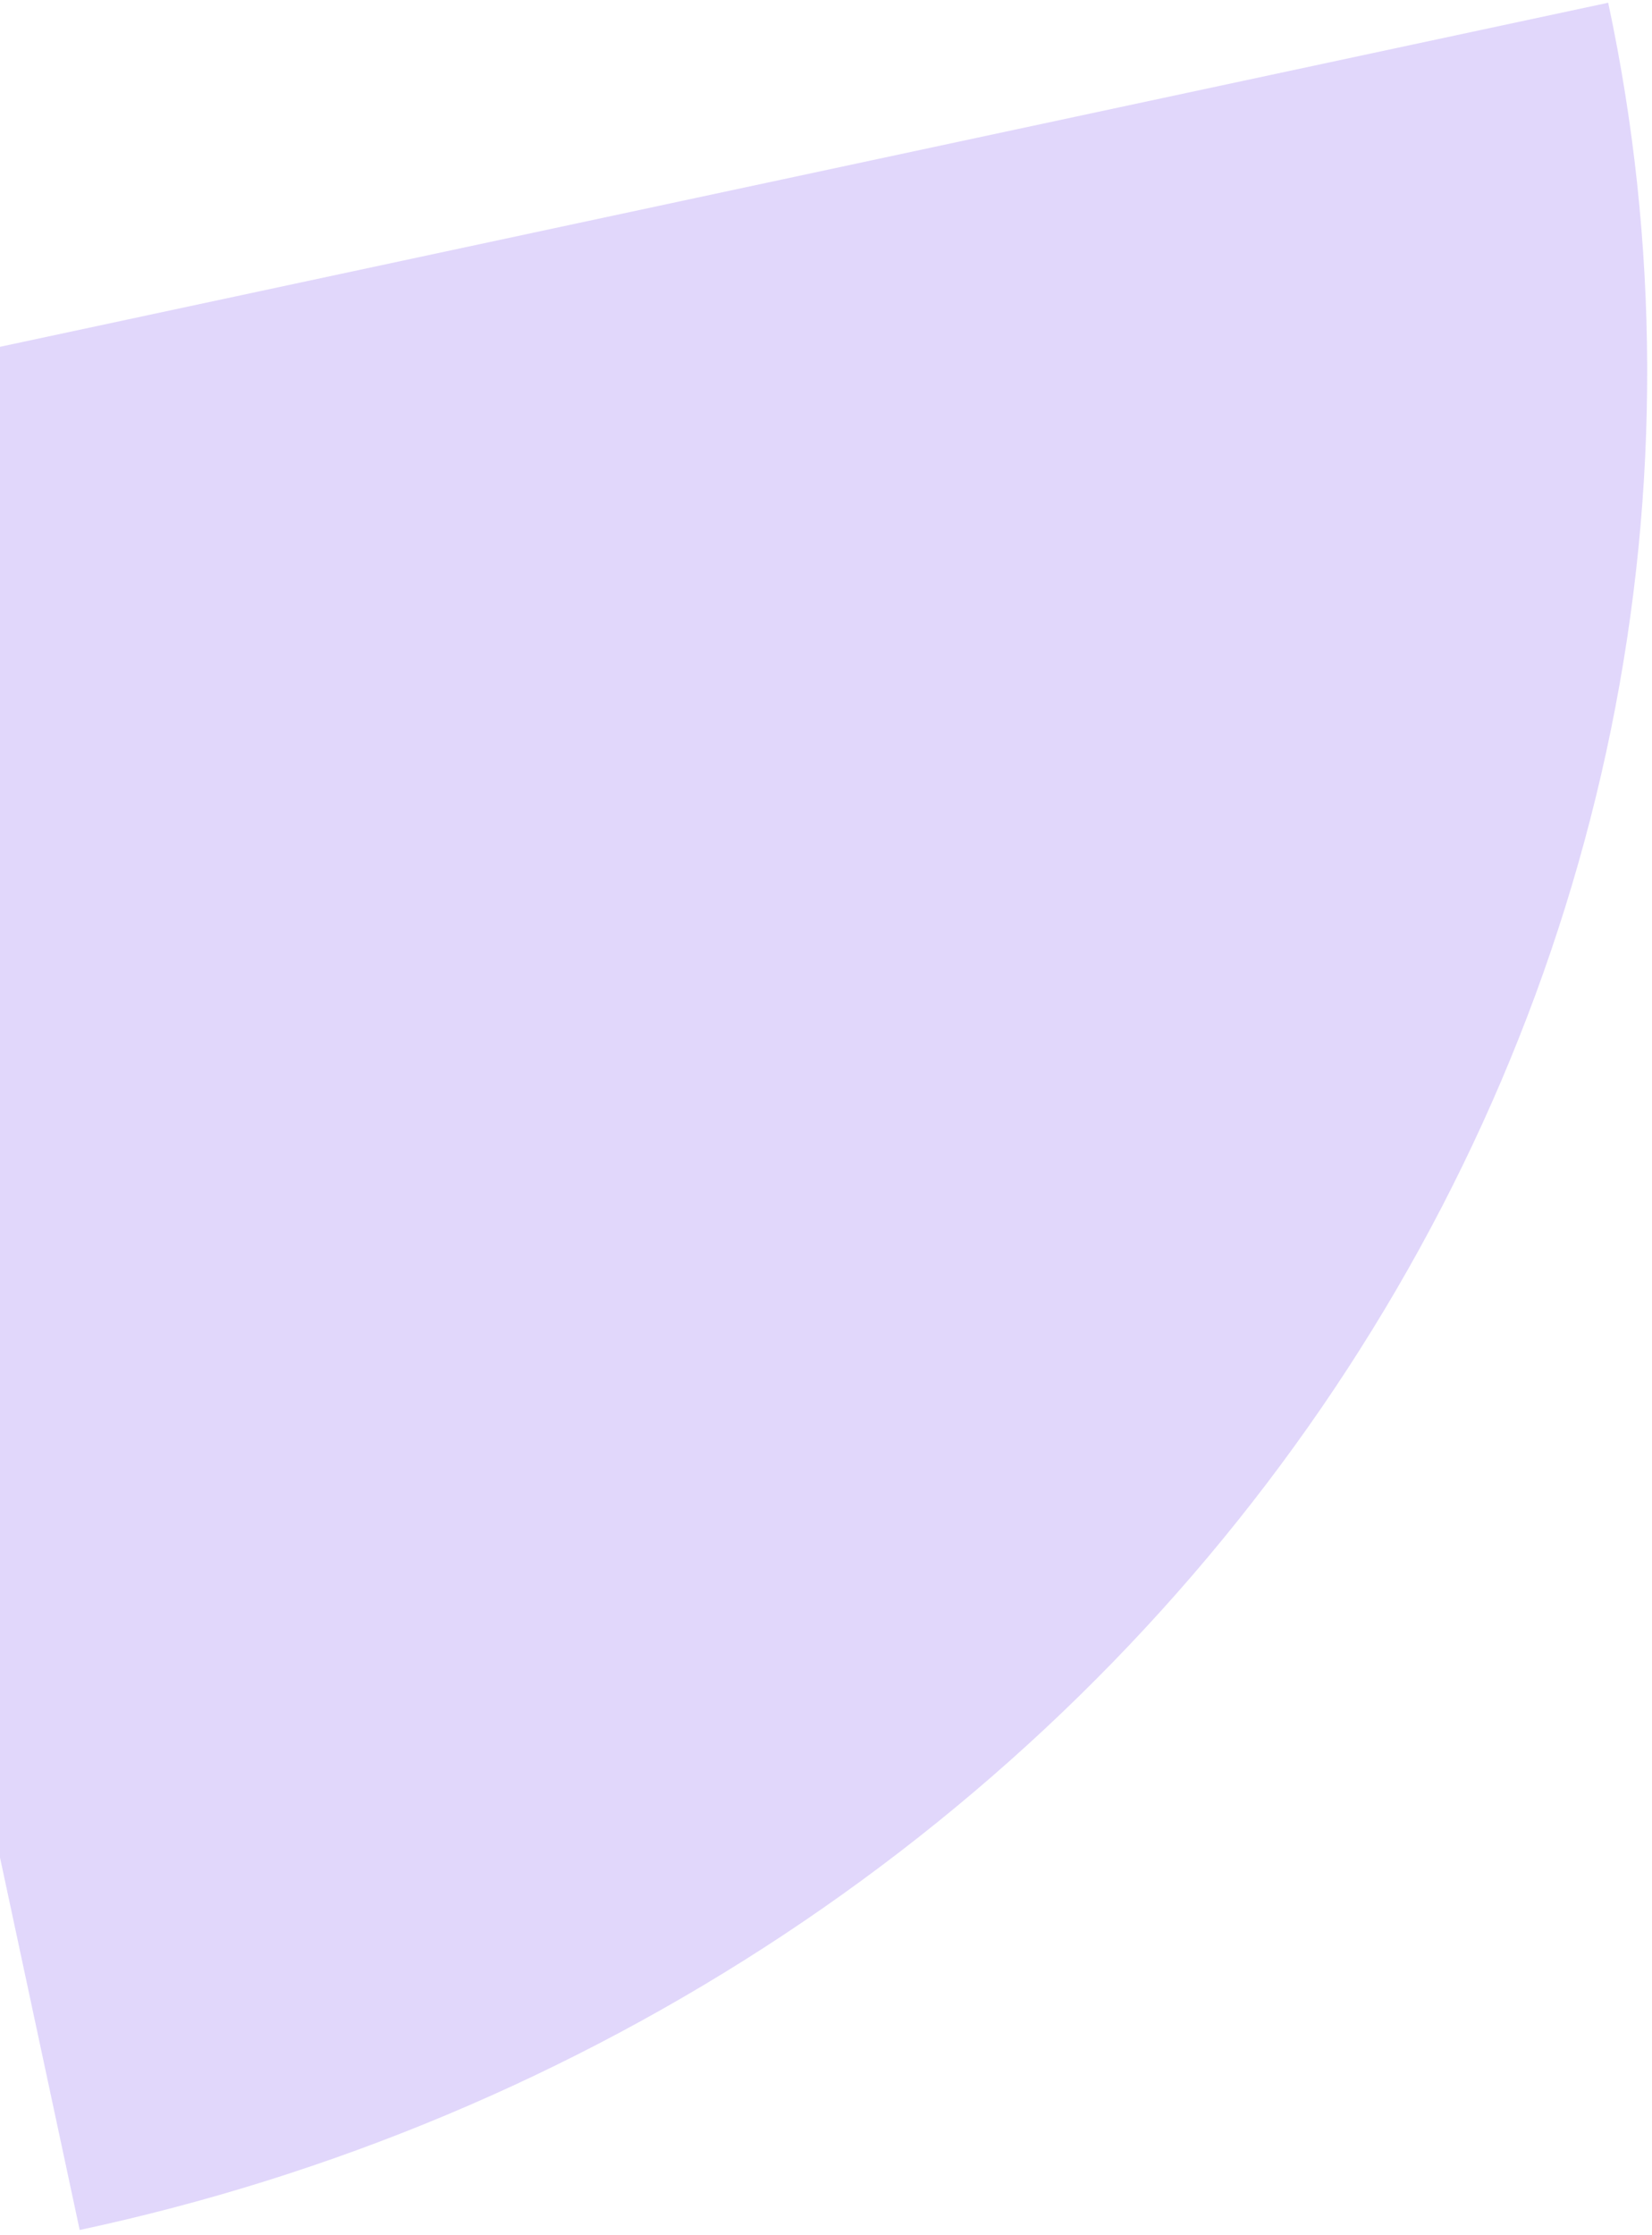 <svg width="275" height="372" viewBox="0 0 275 372" fill="none" xmlns="http://www.w3.org/2000/svg">
<path opacity="0.2" d="M13.265 371.187C55.176 362.221 95.003 345.519 130.472 322.036C165.941 298.552 196.357 268.746 219.984 234.321C243.612 199.895 259.987 161.523 268.175 121.396C276.363 81.27 276.204 40.174 267.706 0.455L-2.687 58.302C-1.389 64.37 -1.365 70.648 -2.615 76.778C-3.866 82.908 -6.368 88.77 -9.977 94.029C-13.587 99.288 -18.233 103.841 -23.652 107.428C-29.07 111.016 -35.154 113.567 -41.557 114.937L13.265 371.187Z" fill="#6938EF"/>
</svg>
